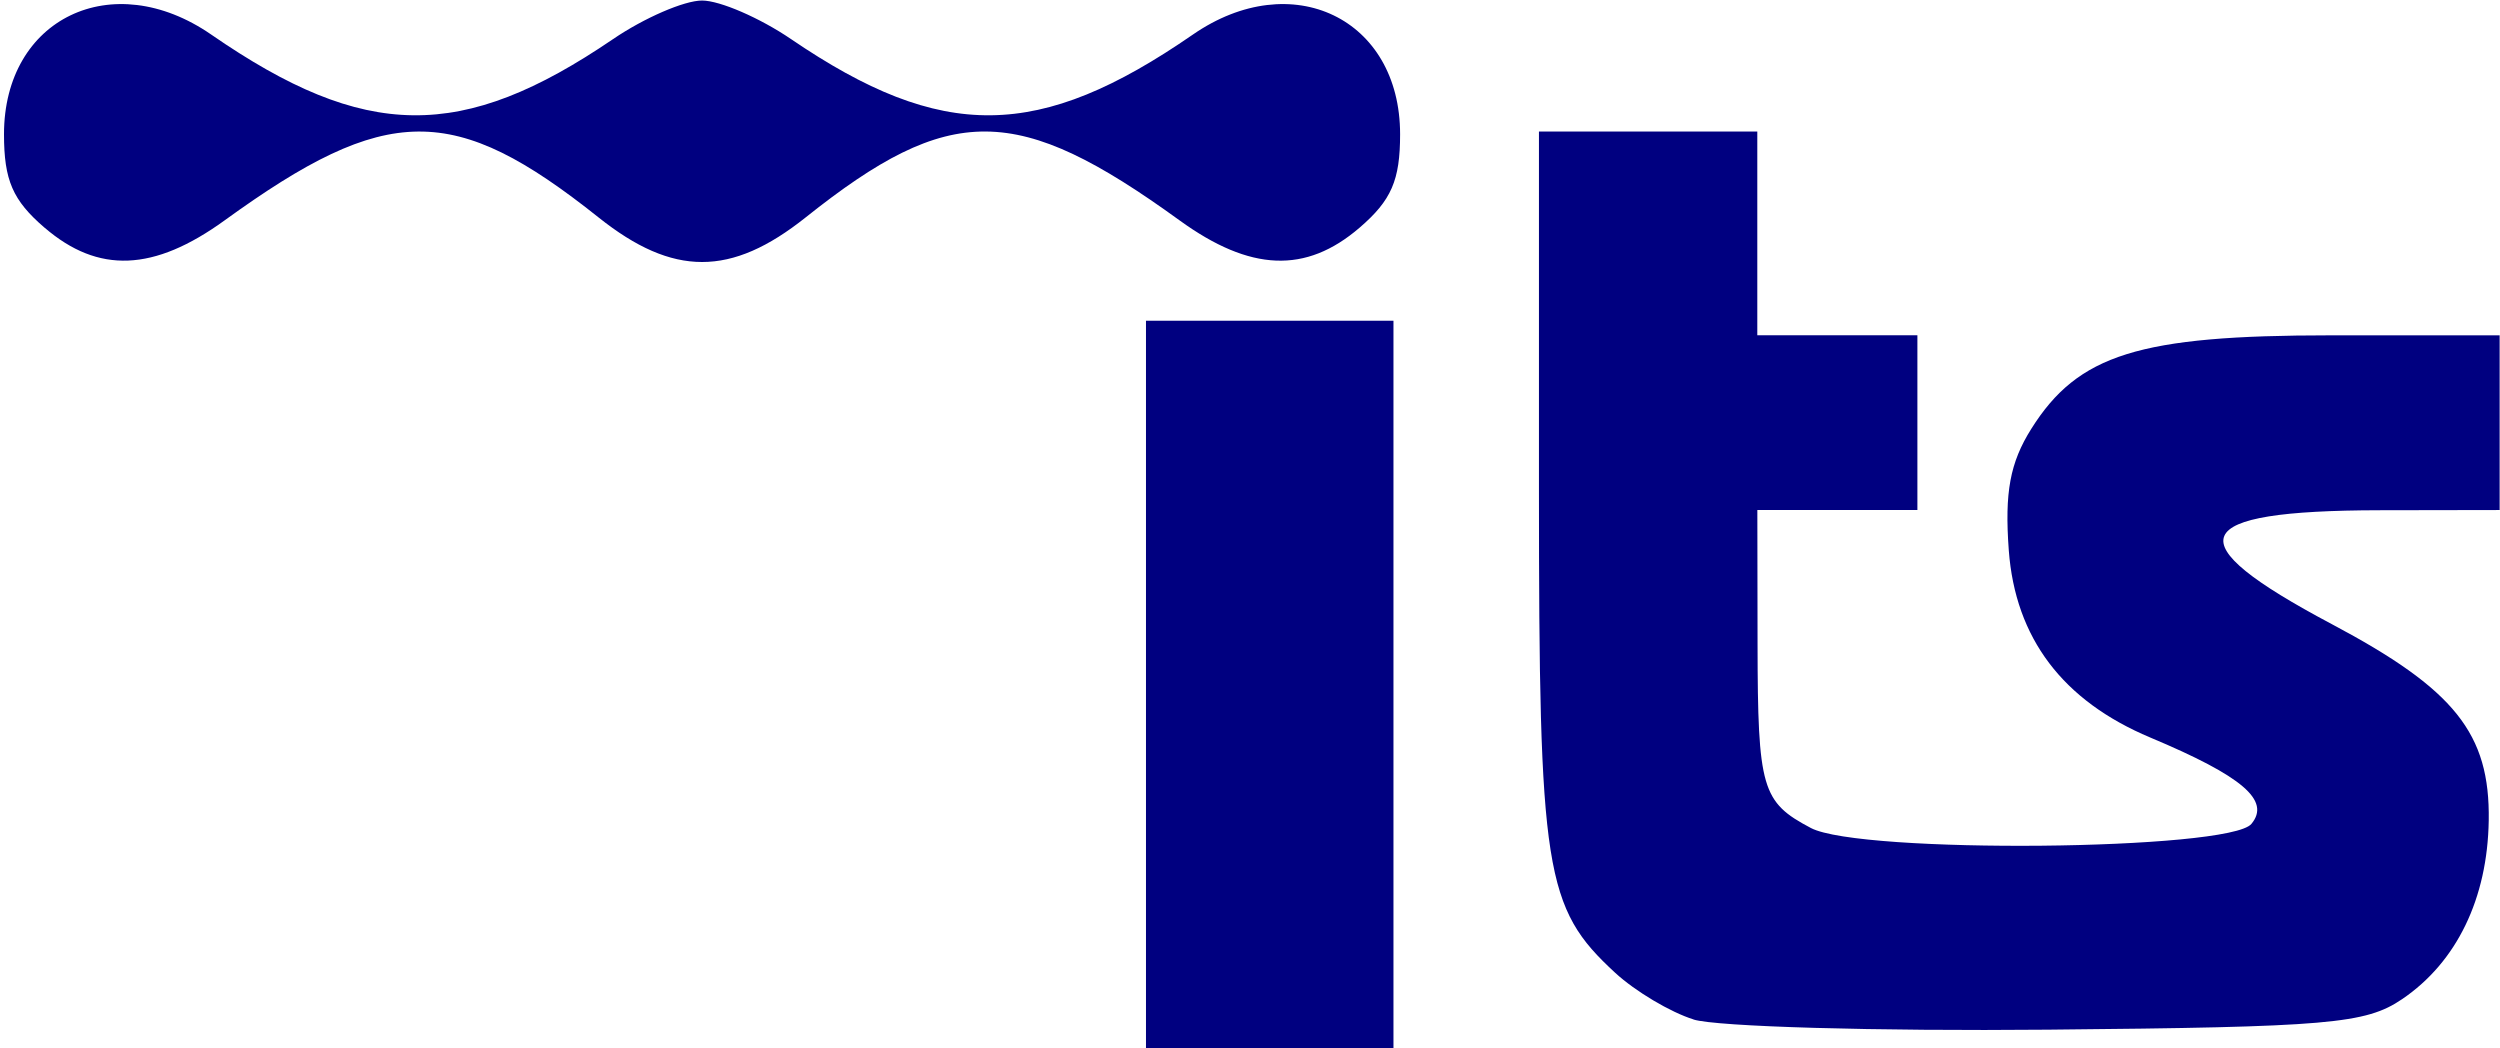 <?xml version="1.0" encoding="UTF-8" standalone="no"?>
<!-- Created with Inkscape (http://www.inkscape.org/) -->

<svg
   width="229"
   height="96"
   viewBox="0 0 60.59 25.4"
   version="1.1"
   id="svg5"
   xml:space="preserve"
   inkscape:version="1.2.2 (b0a8486541, 2022-12-01)"
   sodipodi:docname="its_logo.svg"
   xmlns:inkscape="http://www.inkscape.org/namespaces/inkscape"
   xmlns:sodipodi="http://sodipodi.sourceforge.net/DTD/sodipodi-0.dtd"
   xmlns="http://www.w3.org/2000/svg"
   xmlns:svg="http://www.w3.org/2000/svg"><sodipodi:namedview
     id="namedview7"
     pagecolor="#ffffff"
     bordercolor="#000000"
     borderopacity="0.25"
     inkscape:showpageshadow="2"
     inkscape:pageopacity="0.0"
     inkscape:pagecheckerboard="0"
     inkscape:deskcolor="#d1d1d1"
     inkscape:document-units="mm"
     showgrid="false"
     inkscape:zoom="3.1466292"
     inkscape:cx="192.11034"
     inkscape:cy="95.81682"
     inkscape:window-width="1916"
     inkscape:window-height="1060"
     inkscape:window-x="1920"
     inkscape:window-y="1080"
     inkscape:window-maximized="1"
     inkscape:current-layer="layer1" /><defs
     id="defs2" /><g
     inkscape:label="Layer 1"
     inkscape:groupmode="layer"
     id="layer1"><path
       style="fill:#000080;stroke-width:0.353"
       d="M 27.774,16.593 V 7.774 h 2.999 2.999 v 8.819 8.819 h -2.999 -2.999 z m 13.271,8.114 c -0.559,-0.174 -1.413,-0.682 -1.898,-1.129 -1.713,-1.578 -1.849,-2.44 -1.849,-11.737 V 3.188 h 2.646 2.646 v 2.469 2.469 h 1.94 1.94 v 2.117 2.117 H 44.531 42.591 l 0.005,3.263 c 0.006,3.489 0.101,3.817 1.294,4.445 1.196,0.63 10.139,0.546 10.675,-0.1 0.472,-0.568 -0.215,-1.155 -2.45,-2.093 -2.124,-0.892 -3.272,-2.411 -3.43,-4.537 -0.104,-1.405 0.03,-2.126 0.546,-2.946 1.135,-1.804 2.611,-2.265 7.258,-2.265 h 4.092 v 2.117 2.117 l -2.91,0.005 c -4.671,0.009 -4.976,0.734 -1.16,2.759 2.981,1.582 3.838,2.653 3.806,4.758 -0.029,1.893 -0.776,3.435 -2.099,4.332 -0.886,0.6 -1.775,0.677 -8.573,0.74 -4.172,0.039 -8.042,-0.072 -8.601,-0.246 z M 1.079,5.518 c -0.771,-0.664 -0.982,-1.149 -0.982,-2.265 0,-2.807 2.625,-4.07 5.021,-2.416 3.733,2.578 6.077,2.604 9.741,0.11 0.755,-0.514 1.725,-0.934 2.156,-0.934 0.431,0 1.401,0.42 2.156,0.934 3.663,2.494 6.008,2.468 9.741,-0.11 2.396,-1.654 5.021,-0.391 5.021,2.416 0,1.116 -0.21,1.601 -0.982,2.265 -1.302,1.12 -2.648,1.066 -4.363,-0.177 -3.938,-2.853 -5.556,-2.866 -9.063,-0.071 -1.808,1.44 -3.21,1.44 -5.018,0 -3.507,-2.794 -5.125,-2.781 -9.063,0.071 -1.715,1.242 -3.061,1.297 -4.363,0.177 z"
       id="path179" /></g></svg>
